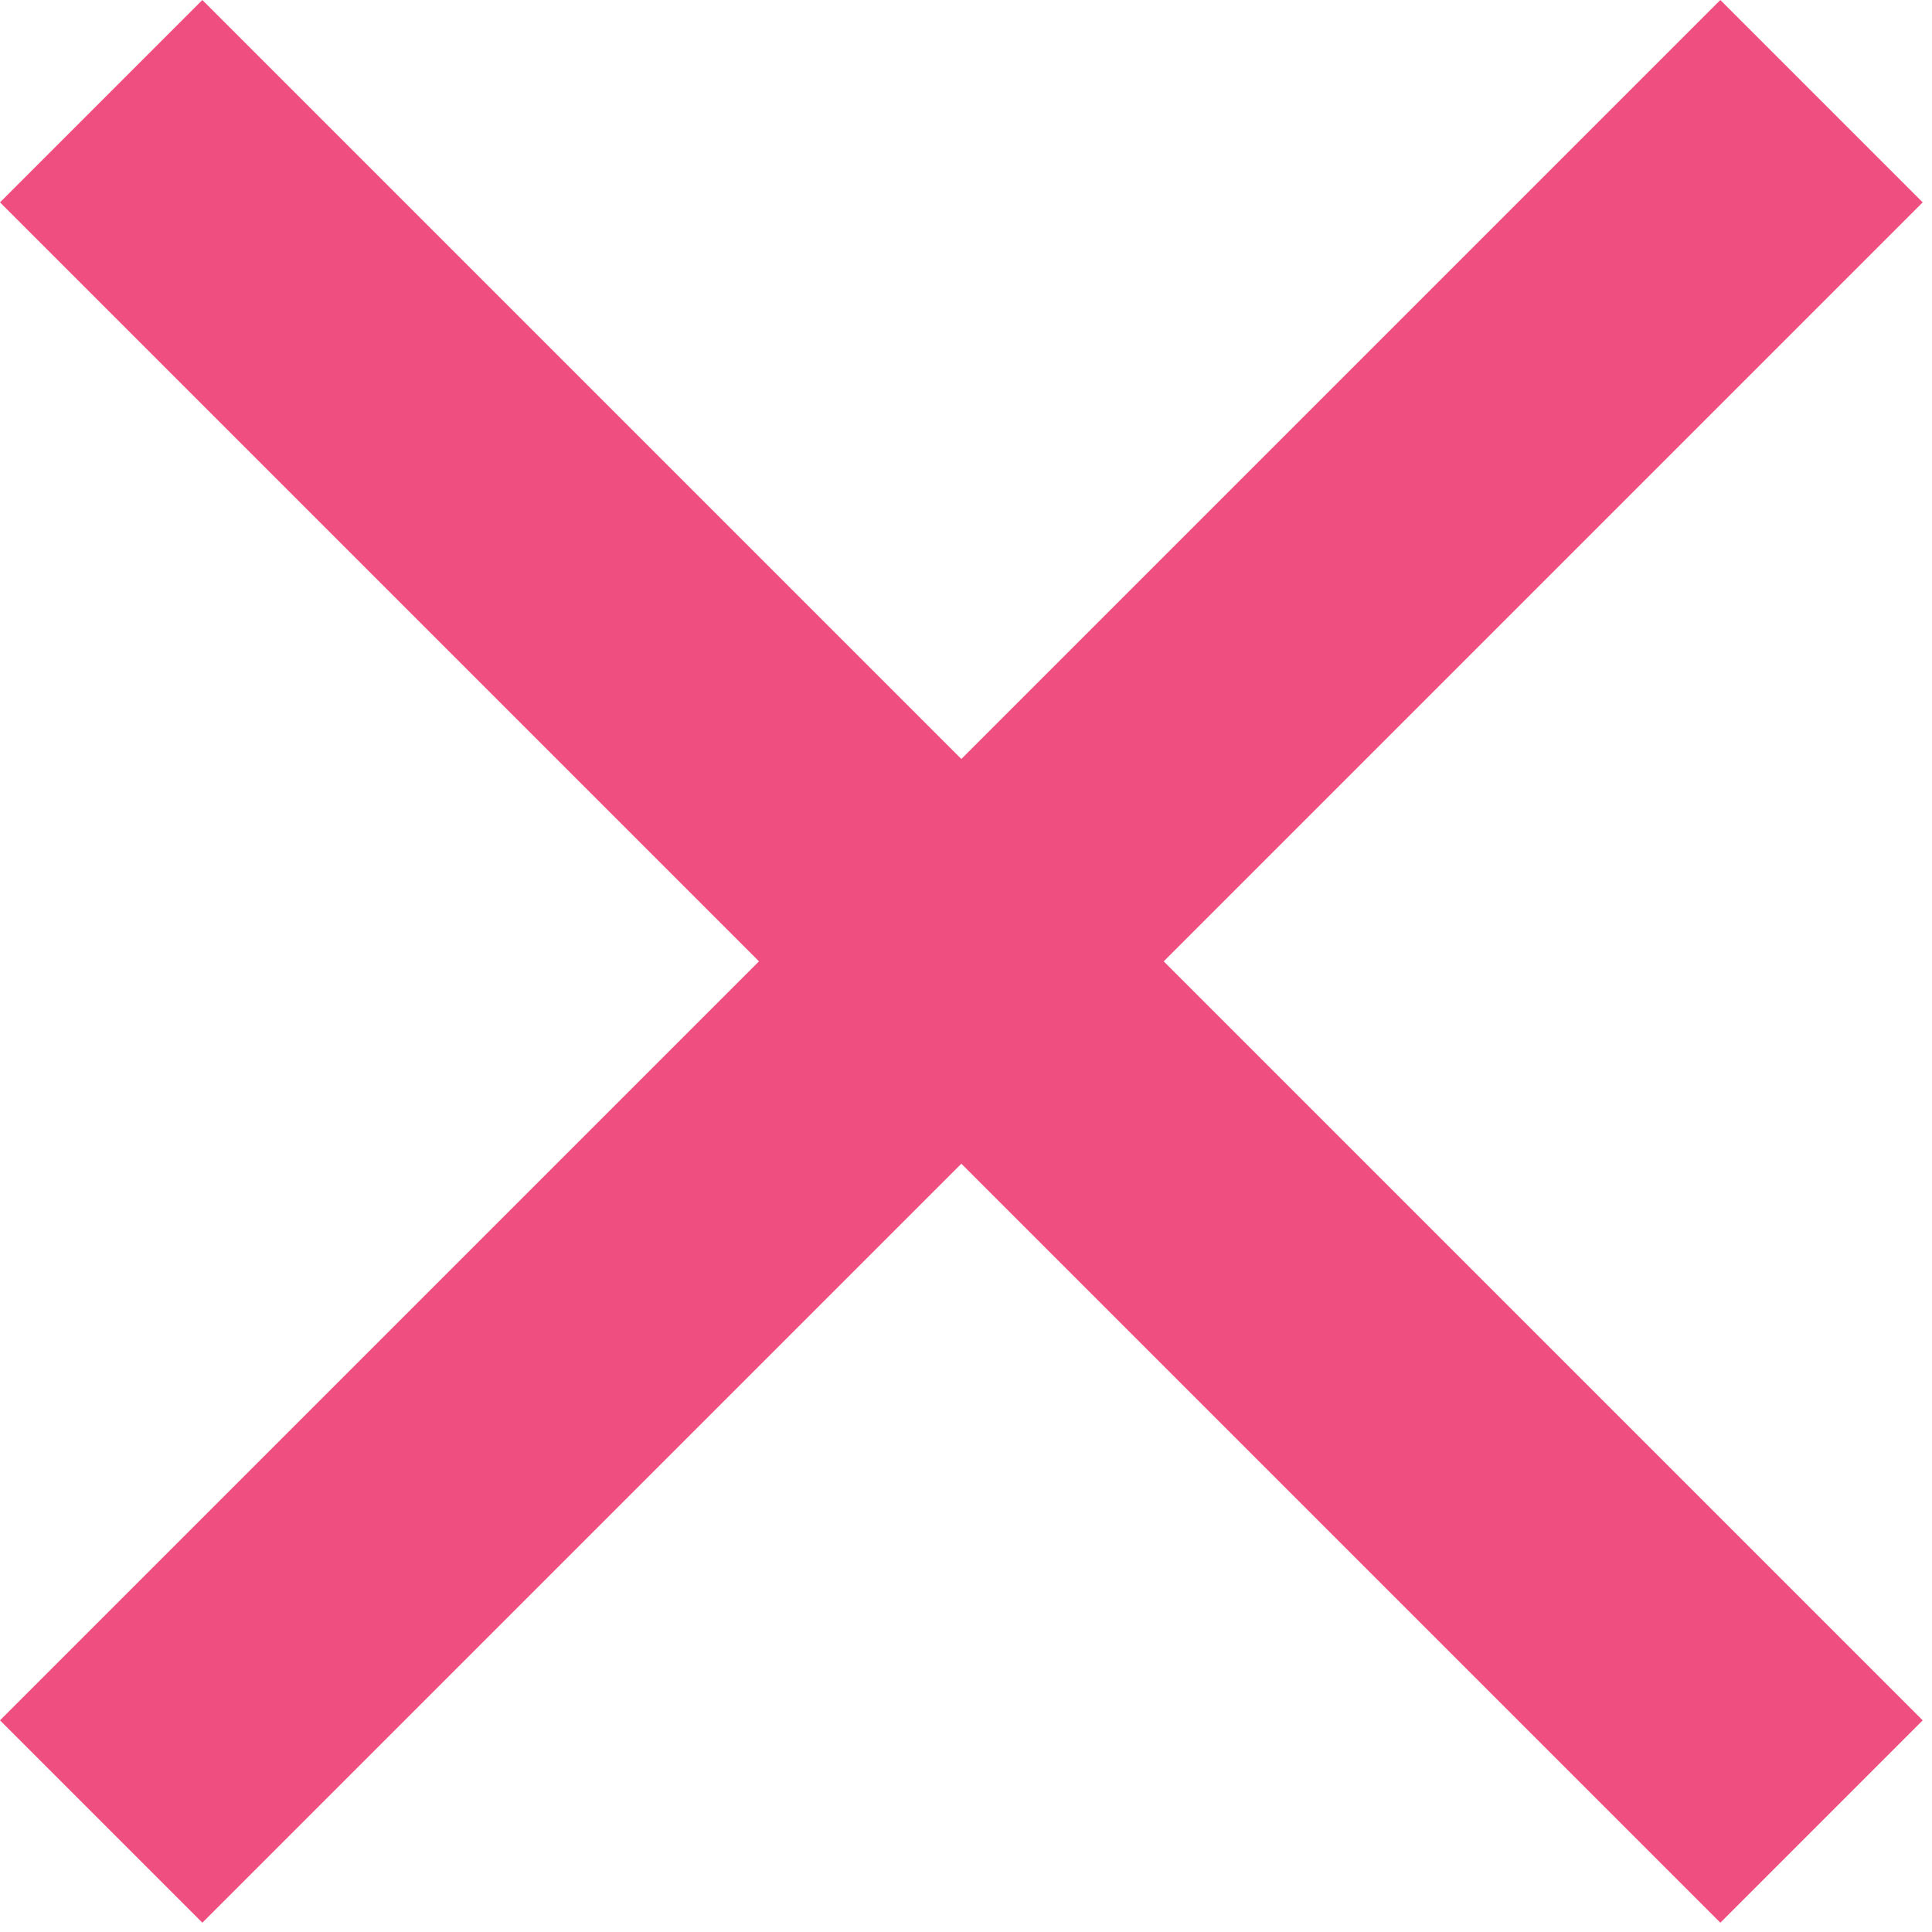 <?xml version="1.0" encoding="UTF-8" standalone="no"?>
<svg width="27px" height="27px" viewBox="0 0 27 27" version="1.1" xmlns="http://www.w3.org/2000/svg" xmlns:xlink="http://www.w3.org/1999/xlink">
    <!-- Generator: sketchtool 43.2 (39069) - http://www.bohemiancoding.com/sketch -->
    <title>814147BA-00DC-41E2-803F-660369B7CDD4</title>
    <desc>Created with sketchtool.</desc>
    <defs></defs>
    <g id="1280-1920" stroke="none" stroke-width="1" fill="none" fill-rule="evenodd">
        <g id="menu_ru" transform="translate(-1213, -40)" fill="#EF4F80">
            <g id="закрыть" transform="translate(1126, 40)">
                <g id="icon_close" transform="translate(87, 0)">
                    <path d="M16.263,13.435 L26.87,2.828 L24.042,0 L13.435,10.607 L2.828,0 L-4.4408921e-16,2.828 L10.607,13.435 L-3.55271368e-15,24.042 L2.828,26.87 L13.435,16.263 L24.042,26.87 L26.87,24.042 L16.263,13.435 Z" id="Combined-Shape"></path>
                </g>
            </g>
        </g>
    </g>
</svg>
